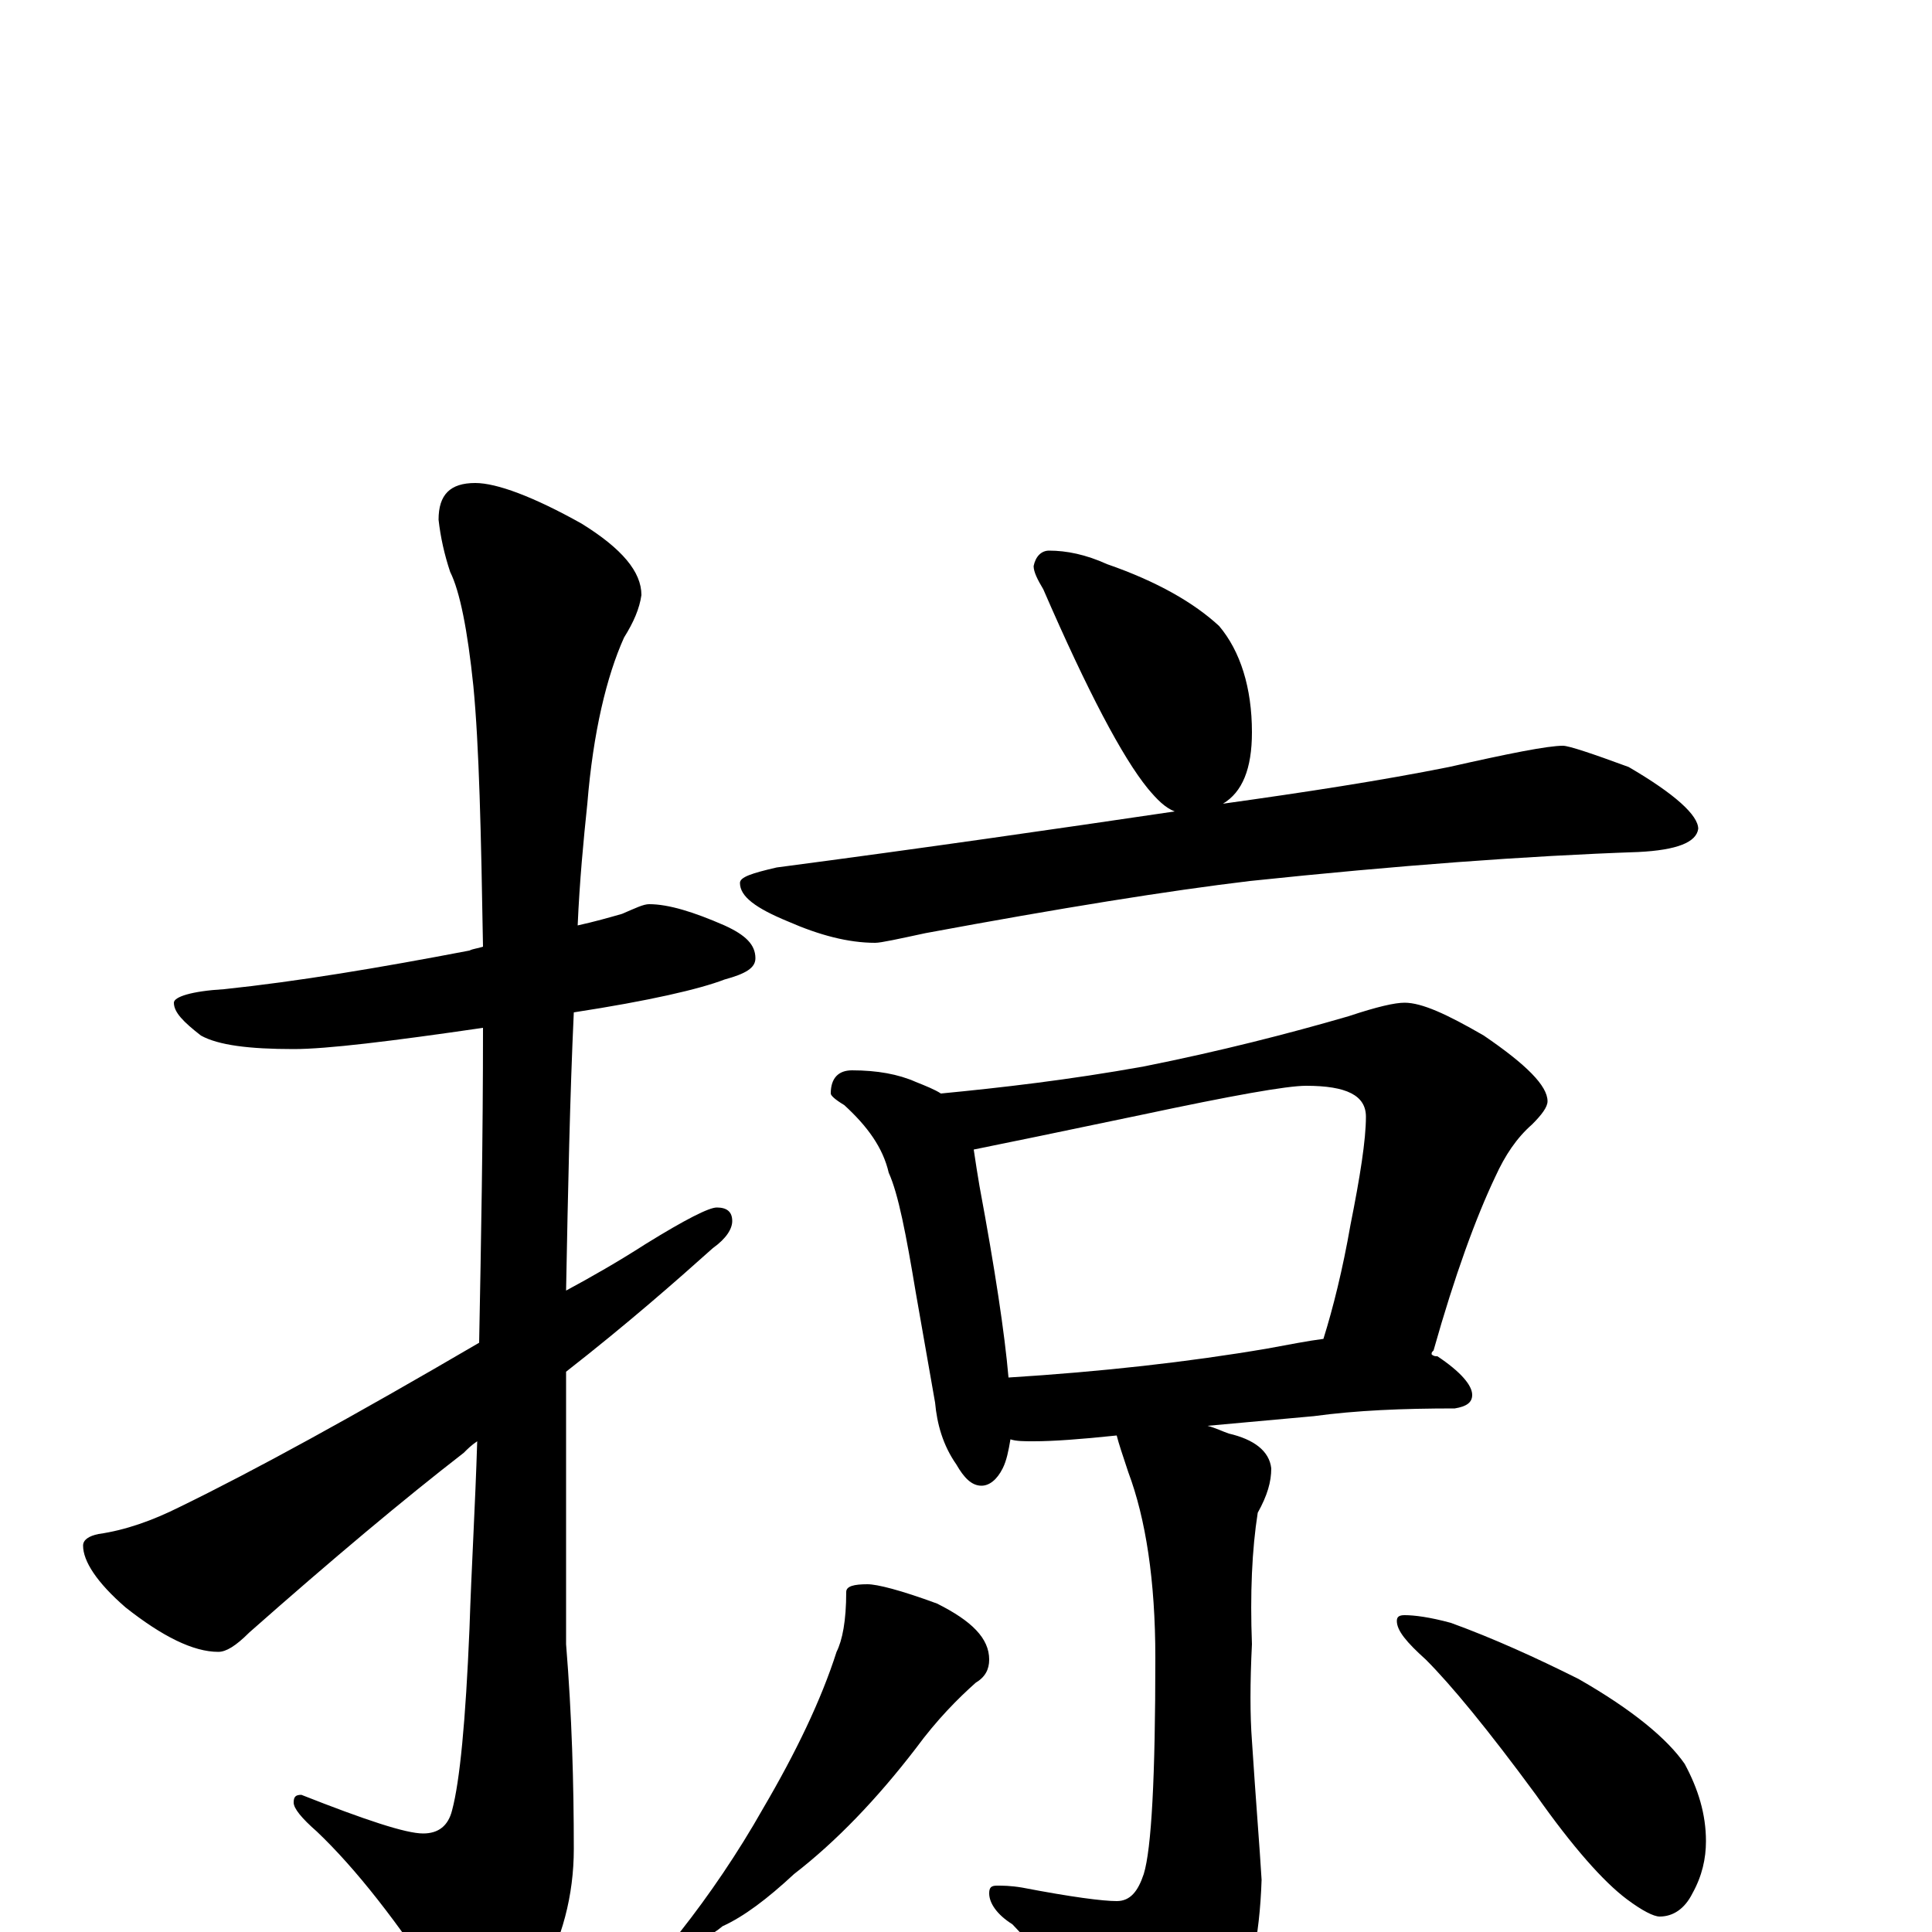 <?xml version="1.0" encoding="utf-8" ?>
<!DOCTYPE svg PUBLIC "-//W3C//DTD SVG 1.1//EN" "http://www.w3.org/Graphics/SVG/1.1/DTD/svg11.dtd">
<svg version="1.1" id="Layer_1" xmlns="http://www.w3.org/2000/svg" xmlns:xlink="http://www.w3.org/1999/xlink" x="0px" y="145px" width="1000px" height="1000px" viewBox="0 0 1000 1000" enable-background="new 0 0 1000 1000" xml:space="preserve">
<g id="Layer_1">
<path id="glyph" transform="matrix(1 0 0 -1 0 1000)" d="M336,532C346,532 359,528 375,521C386,516 391,511 391,504C391,499 386,496 375,493C362,488 336,482 297,476C295,433 294,385 293,332C306,339 320,347 334,356C355,369 367,375 371,375C376,375 379,373 379,368C379,364 376,359 369,354C350,337 325,315 293,290C293,280 293,270 293,261l0,-112C296,112 297,77 297,43C297,19 291,-4 279,-25C268,-44 259,-54 254,-54C247,-54 239,-47 230,-32C206,5 184,33 164,52C156,59 152,64 152,67C152,70 153,71 156,71C189,58 210,51 219,51C227,51 232,55 234,63C238,78 241,109 243,157C244,188 246,221 247,254C244,252 242,250 240,248C209,224 172,193 129,155C122,148 117,145 113,145C100,145 84,153 65,168C50,181 43,192 43,200C43,203 46,205 51,206C65,208 79,213 93,220C132,239 183,267 248,305C249,357 250,411 250,468C202,461 169,457 152,457C129,457 113,459 104,464C95,471 90,476 90,481C90,484 99,487 116,488C154,492 196,499 243,508C245,509 247,509 250,510C249,569 248,614 245,645C242,674 238,694 233,704C230,713 228,722 227,731C227,744 233,750 246,750C257,750 276,743 301,729C322,716 332,704 332,692C331,685 328,678 323,670C314,650 307,621 304,584C302,565 300,544 299,521C308,523 315,525 322,527C329,530 333,532 336,532M543,715C552,715 562,713 573,708C599,699 618,688 631,676C642,663 648,644 648,621C648,602 643,590 633,584C676,590 715,596 750,603C781,610 801,614 809,614C812,614 824,610 843,603C867,589 879,578 879,571C878,564 868,560 848,559C790,557 723,552 647,544C605,539 549,530 479,517C465,514 456,512 453,512C439,512 424,516 408,523C391,530 383,536 383,543C383,546 389,548 402,551C478,561 547,571 608,580C603,582 599,586 594,592C581,608 563,642 540,695C537,700 535,704 535,707C536,712 539,715 543,715M441,446C454,446 465,444 474,440C479,438 484,436 487,434C518,437 553,441 592,448C632,456 667,465 698,474C713,479 722,481 727,481C736,481 749,475 768,464C790,449 801,438 801,430C801,427 798,423 793,418C785,411 779,402 774,391C764,370 753,340 742,301C741,300 741,300 741,299C742,298 743,298 744,298C756,290 762,283 762,278C762,274 759,272 753,271C726,271 702,270 680,267l-55,-5C629,261 633,259 636,258C649,255 657,249 658,240C658,233 656,226 651,217C648,198 647,175 648,149C647,129 647,112 648,99C650,68 652,44 653,27C652,-3 647,-27 637,-45C622,-67 609,-78 598,-78C591,-78 585,-74 580,-65C567,-44 548,-21 524,4C516,9 512,15 512,20C512,23 513,24 516,24C519,24 523,24 529,23C555,18 571,16 578,16C585,16 589,21 592,30C596,43 598,80 598,142C598,182 593,214 584,238C581,247 579,253 578,257C559,255 545,254 535,254C530,254 526,254 523,255C522,249 521,244 519,240C516,234 512,231 508,231C503,231 499,235 495,242C488,252 485,263 484,274l-10,57C469,361 465,382 460,393C457,406 449,417 437,428C432,431 430,433 430,434C430,442 434,446 441,446M522,287C570,290 615,295 656,302C667,304 677,306 685,307C690,323 695,343 699,366C704,391 707,410 707,422C707,433 697,438 676,438C666,438 638,433 591,423C548,414 519,408 504,405C505,398 506,392 507,386C515,343 520,310 522,287M449,180C454,180 466,177 485,170C503,161 512,152 512,141C512,136 510,132 505,129C496,121 485,110 474,95C454,69 433,47 411,30C397,17 385,8 374,3C368,-2 363,-4 359,-4C354,-4 352,-3 352,0C367,19 382,41 395,64C412,93 425,120 433,145C436,151 438,161 438,176C438,179 442,180 449,180M727,164C732,164 740,163 751,160C773,152 795,142 817,131C845,115 863,100 872,87C879,74 883,61 883,47C883,38 881,29 876,20C872,12 866,8 859,8C856,8 850,11 842,17C830,26 814,44 795,71C770,105 751,128 738,141C728,150 723,156 723,161C723,163 724,164 727,164z"/>
</g>
</svg>

